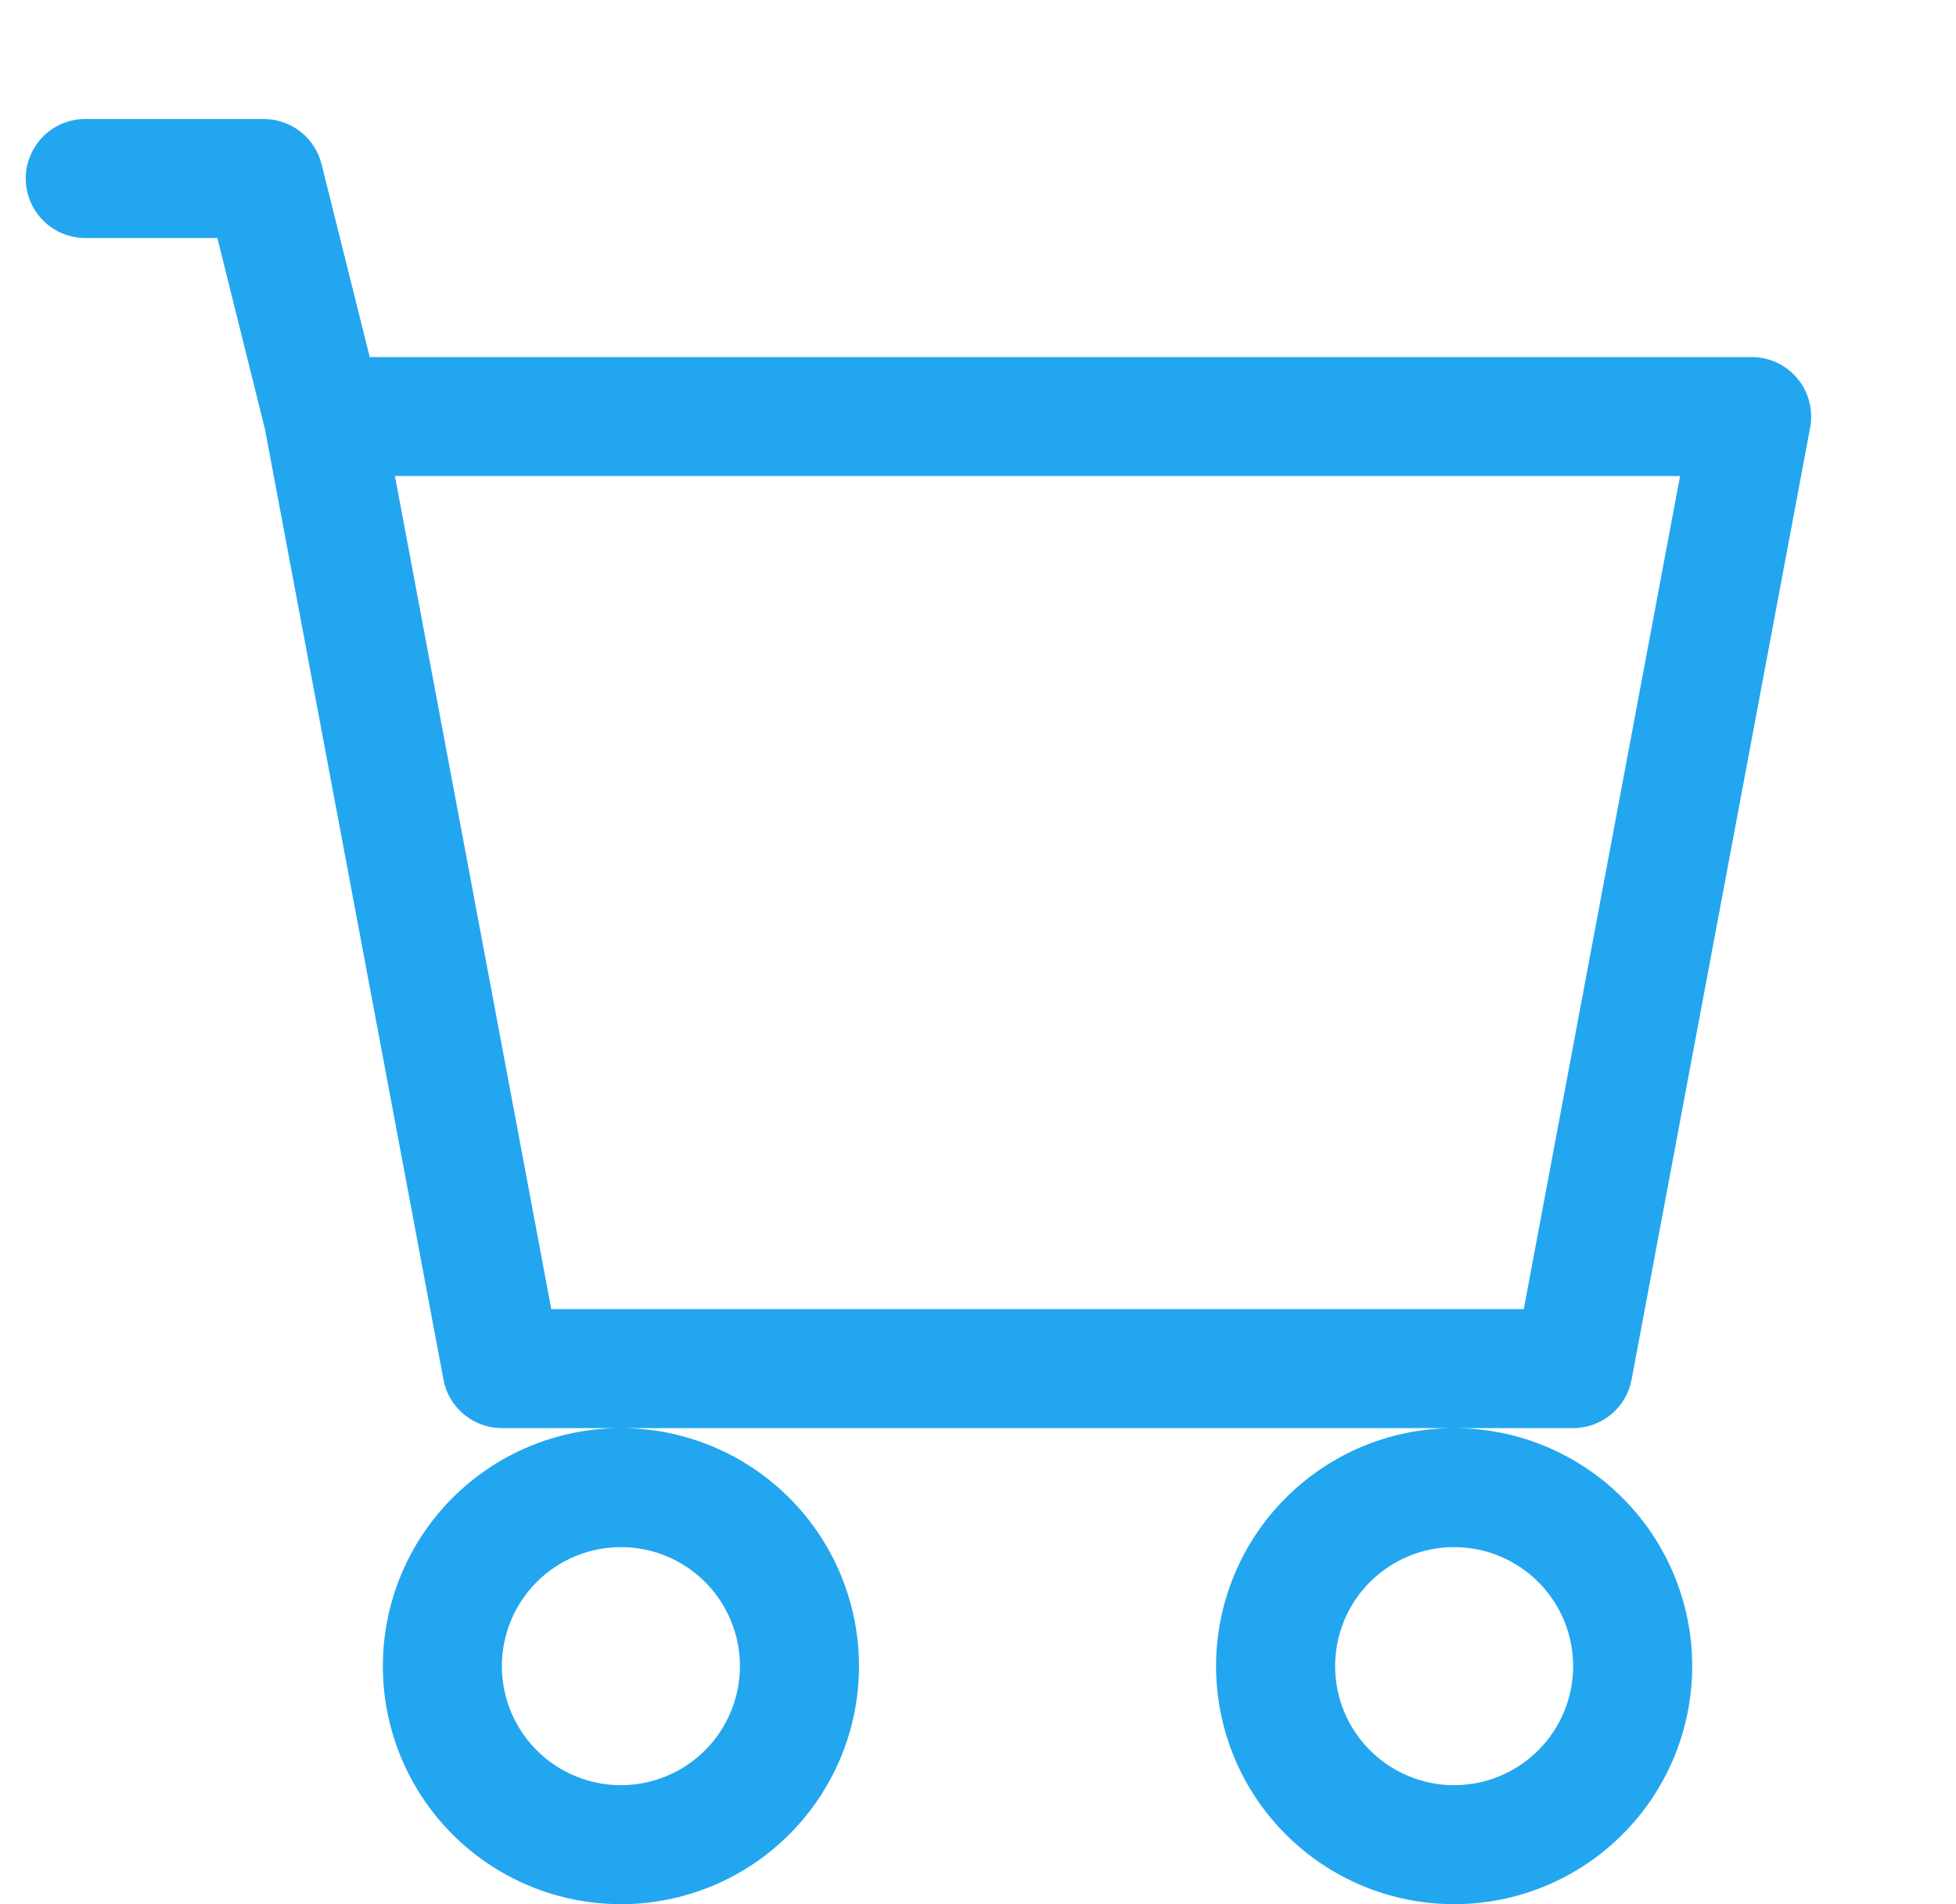<svg width="38" height="37" viewBox="0 0 38 37" fill="none" xmlns="http://www.w3.org/2000/svg">
<g id="icn settings icn-xs" clip-path="url(#clip0_541_199)">
<path id="Vector" d="M0.5 3.469C0.5 3.162 0.622 2.868 0.839 2.651C1.056 2.434 1.35 2.312 1.656 2.312H5.125C5.383 2.313 5.633 2.399 5.837 2.558C6.04 2.716 6.184 2.939 6.247 3.189L7.183 6.938H34.031C34.201 6.938 34.369 6.975 34.522 7.047C34.676 7.12 34.812 7.225 34.92 7.356C35.029 7.486 35.107 7.639 35.149 7.804C35.192 7.968 35.198 8.14 35.167 8.306L31.698 26.806C31.648 27.072 31.508 27.311 31.3 27.483C31.093 27.655 30.832 27.75 30.562 27.75H9.75C9.48 27.75 9.219 27.655 9.012 27.483C8.805 27.311 8.664 27.072 8.615 26.806L5.148 8.341L4.223 4.625H1.656C1.35 4.625 1.056 4.503 0.839 4.286C0.622 4.069 0.5 3.775 0.5 3.469ZM7.673 9.25L10.71 25.438H29.603L32.639 9.25H7.673ZM12.062 27.75C10.836 27.75 9.659 28.237 8.792 29.105C7.925 29.972 7.438 31.148 7.438 32.375C7.438 33.602 7.925 34.778 8.792 35.645C9.659 36.513 10.836 37 12.062 37C13.289 37 14.466 36.513 15.333 35.645C16.2 34.778 16.688 33.602 16.688 32.375C16.688 31.148 16.2 29.972 15.333 29.105C14.466 28.237 13.289 27.75 12.062 27.75ZM28.25 27.75C27.023 27.75 25.847 28.237 24.98 29.105C24.112 29.972 23.625 31.148 23.625 32.375C23.625 33.602 24.112 34.778 24.98 35.645C25.847 36.513 27.023 37 28.25 37C29.477 37 30.653 36.513 31.52 35.645C32.388 34.778 32.875 33.602 32.875 32.375C32.875 31.148 32.388 29.972 31.52 29.105C30.653 28.237 29.477 27.75 28.25 27.75ZM12.062 30.062C12.676 30.062 13.264 30.306 13.698 30.74C14.131 31.174 14.375 31.762 14.375 32.375C14.375 32.988 14.131 33.577 13.698 34.01C13.264 34.444 12.676 34.688 12.062 34.688C11.449 34.688 10.861 34.444 10.427 34.01C9.994 33.577 9.75 32.988 9.75 32.375C9.75 31.762 9.994 31.174 10.427 30.74C10.861 30.306 11.449 30.062 12.062 30.062ZM28.25 30.062C28.863 30.062 29.451 30.306 29.885 30.74C30.319 31.174 30.562 31.762 30.562 32.375C30.562 32.988 30.319 33.577 29.885 34.01C29.451 34.444 28.863 34.688 28.25 34.688C27.637 34.688 27.049 34.444 26.615 34.01C26.181 33.577 25.938 32.988 25.938 32.375C25.938 31.762 26.181 31.174 26.615 30.74C27.049 30.306 27.637 30.062 28.25 30.062Z" fill="#23A6F0"/>
</g>
<defs>
<clipPath id="clip0_541_199">
<rect width="37" height="37" fill="white" transform="translate(0.5)"/>
</clipPath>
</defs>
</svg>
